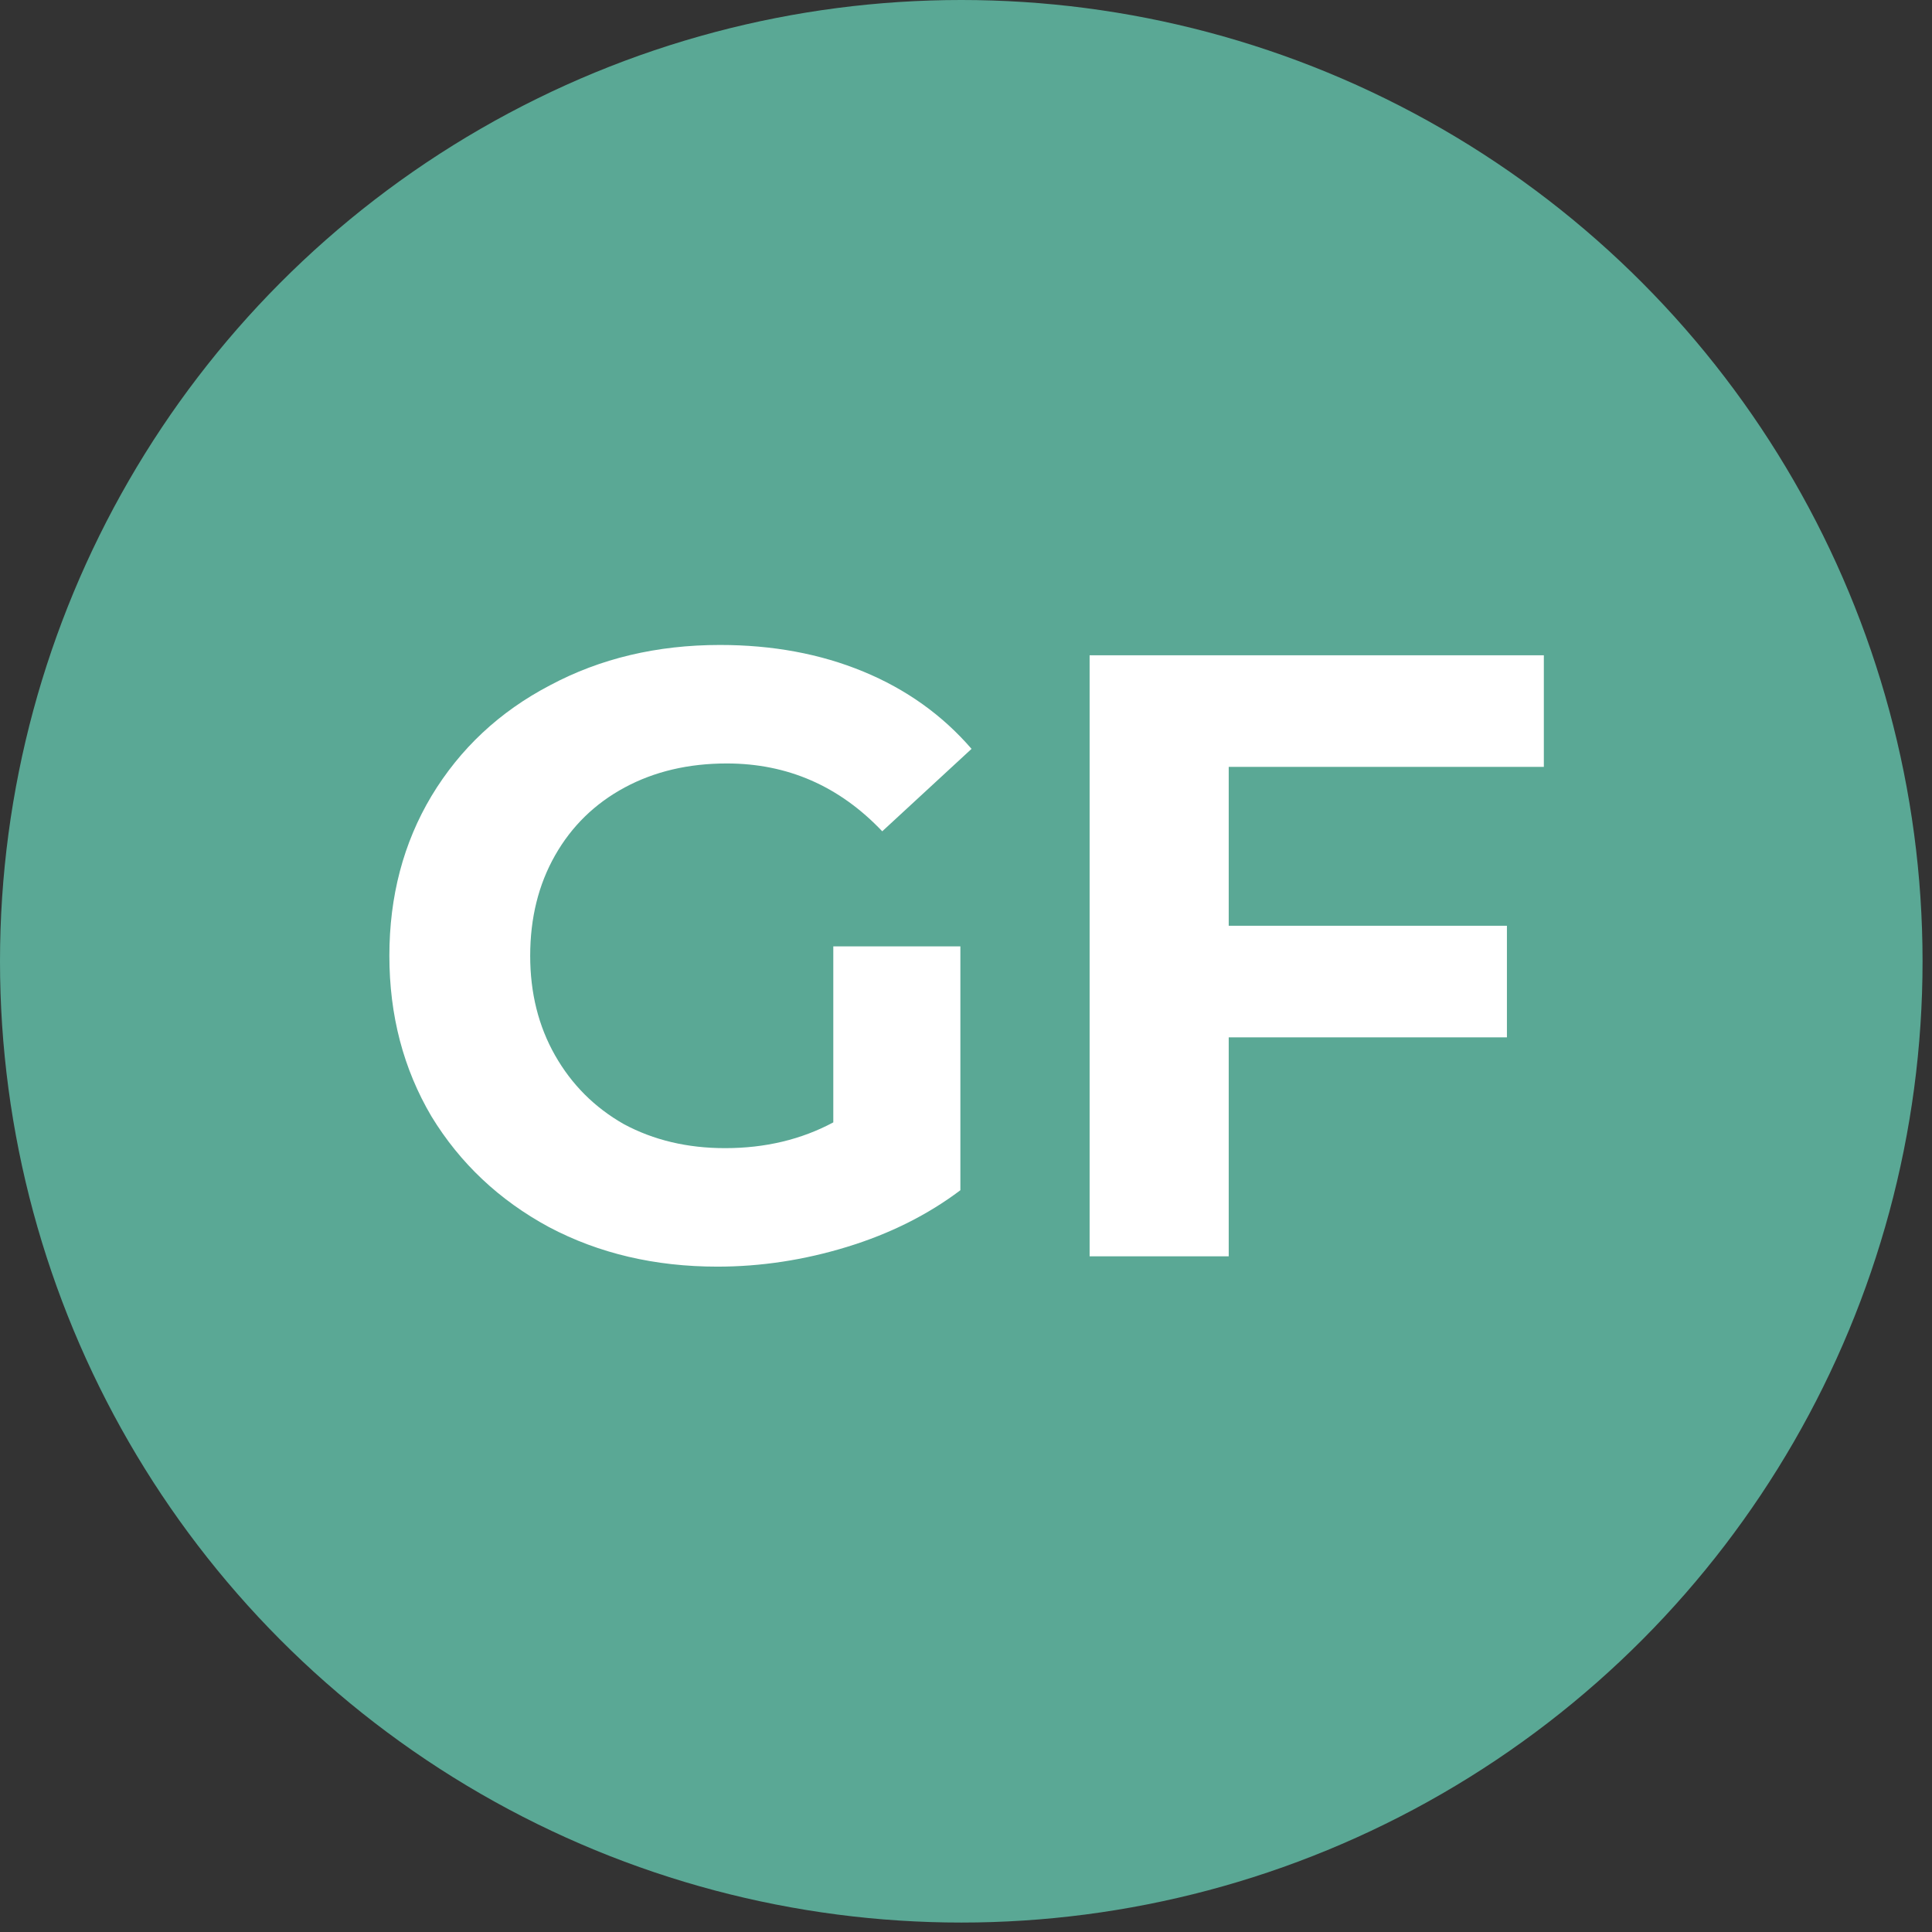 <svg width="54" height="54" viewBox="0 0 54 54" fill="none" xmlns="http://www.w3.org/2000/svg">
<rect x="0" y="0" width="54" height="54" fill="#333333" stroke="none"/>
<circle cx="26.868" cy="26.868" r="26.868" fill="#5AA895"/>
<path d="M23.291 26.451H26.843V33.267C25.931 33.955 24.875 34.483 23.675 34.851C22.475 35.219 21.267 35.403 20.051 35.403C18.307 35.403 16.739 35.035 15.347 34.299C13.955 33.547 12.859 32.515 12.059 31.203C11.275 29.875 10.883 28.379 10.883 26.715C10.883 25.051 11.275 23.563 12.059 22.251C12.859 20.923 13.963 19.891 15.371 19.155C16.779 18.403 18.363 18.027 20.123 18.027C21.595 18.027 22.931 18.275 24.131 18.771C25.331 19.267 26.339 19.987 27.155 20.931L24.659 23.235C23.459 21.971 22.011 21.339 20.315 21.339C19.243 21.339 18.291 21.563 17.459 22.011C16.627 22.459 15.979 23.091 15.515 23.907C15.051 24.723 14.819 25.659 14.819 26.715C14.819 27.755 15.051 28.683 15.515 29.499C15.979 30.315 16.619 30.955 17.435 31.419C18.267 31.867 19.211 32.091 20.267 32.091C21.387 32.091 22.395 31.851 23.291 31.371V26.451ZM34.343 21.435V25.875H42.119V28.995H34.343V35.115H30.455V18.315H43.151V21.435H34.343Z" fill="white"/>
</svg>

